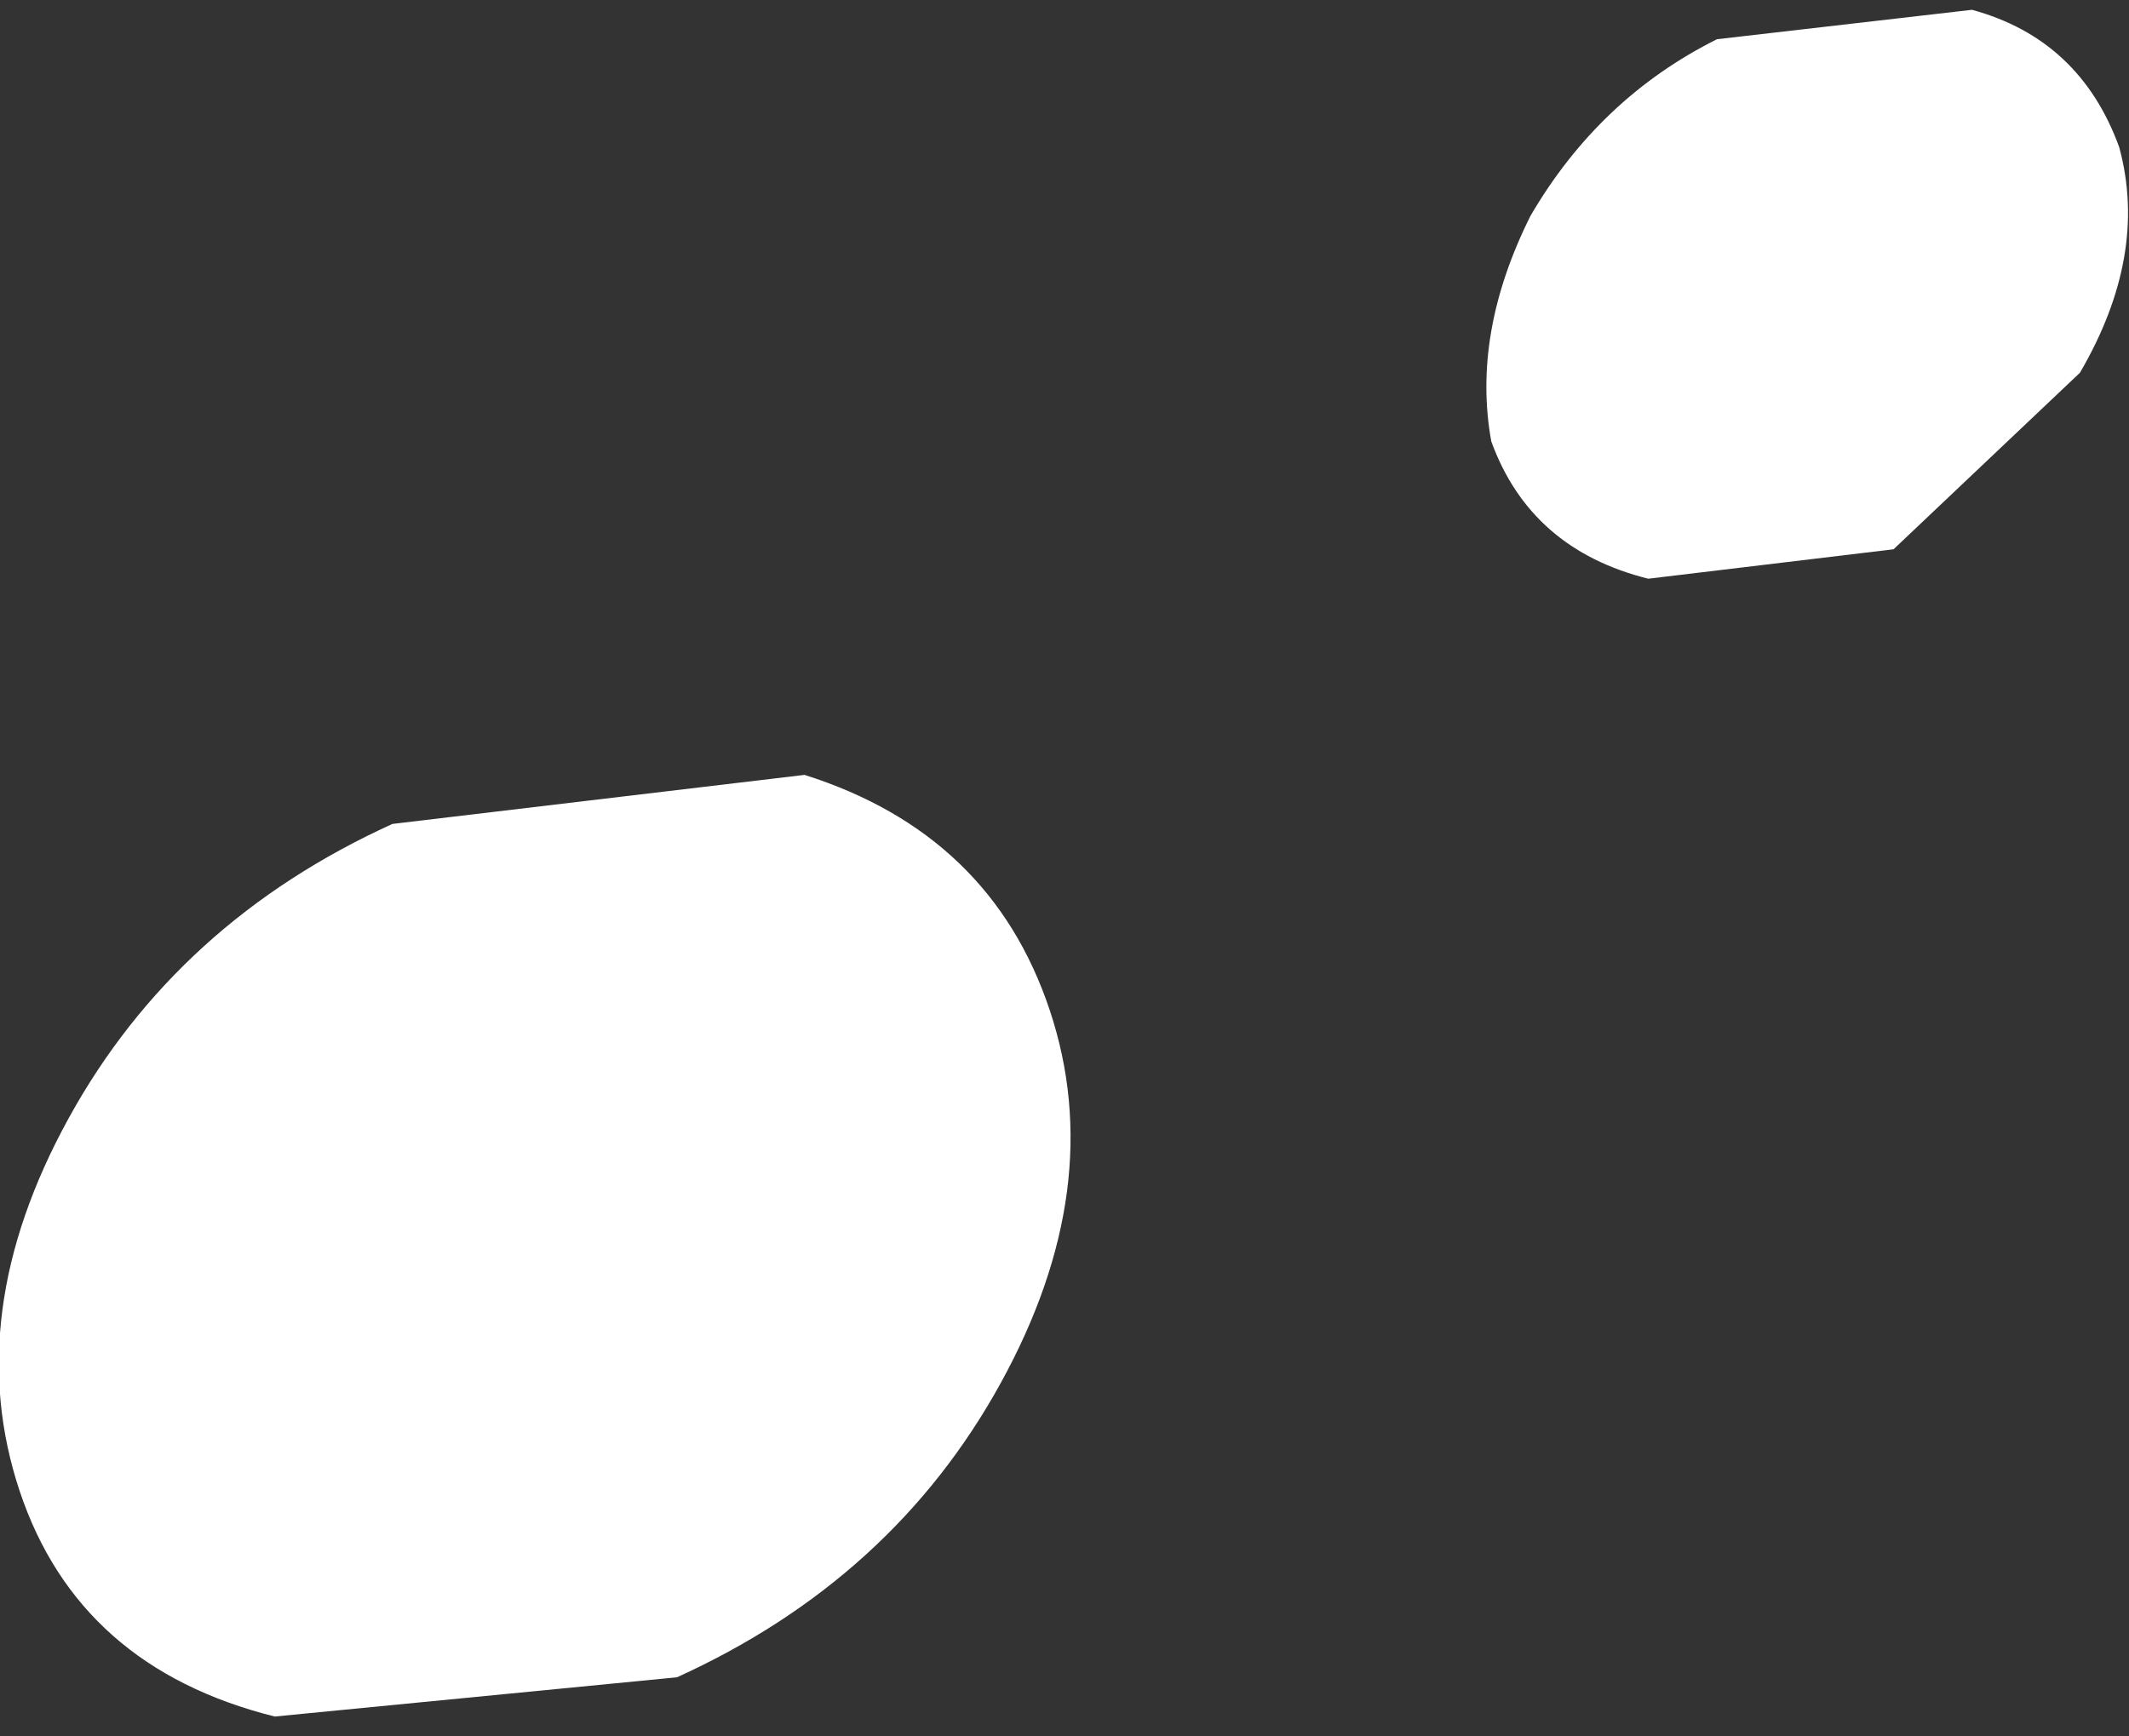 <?xml version="1.0" encoding="UTF-8" standalone="no"?>
<svg xmlns:xlink="http://www.w3.org/1999/xlink" height="8.85px" width="10.85px" xmlns="http://www.w3.org/2000/svg">
  <rect width="100%" height="100%" fill="#333333" stroke="none"/>
  <g transform="matrix(1.0, 0.0, 0.0, 1.0, -89.75, -27.2)">
    <path d="M100.35 29.1 L99.4 30.0 98.15 30.15 Q97.55 30.0 97.35 29.45 97.25 28.9 97.55 28.3 97.9 27.7 98.5 27.4 L99.8 27.25 Q100.35 27.4 100.55 27.95 100.7 28.5 100.35 29.1 M93.85 31.15 Q94.8 31.45 95.1 32.35 95.4 33.25 94.85 34.25 94.3 35.25 93.2 35.75 L91.15 35.95 Q90.15 35.7 89.85 34.8 89.55 33.9 90.1 32.9 90.65 31.9 91.75 31.4 L93.85 31.15" fill="#ffffff" fill-rule="evenodd" stroke="none"/>
  </g>
</svg>
